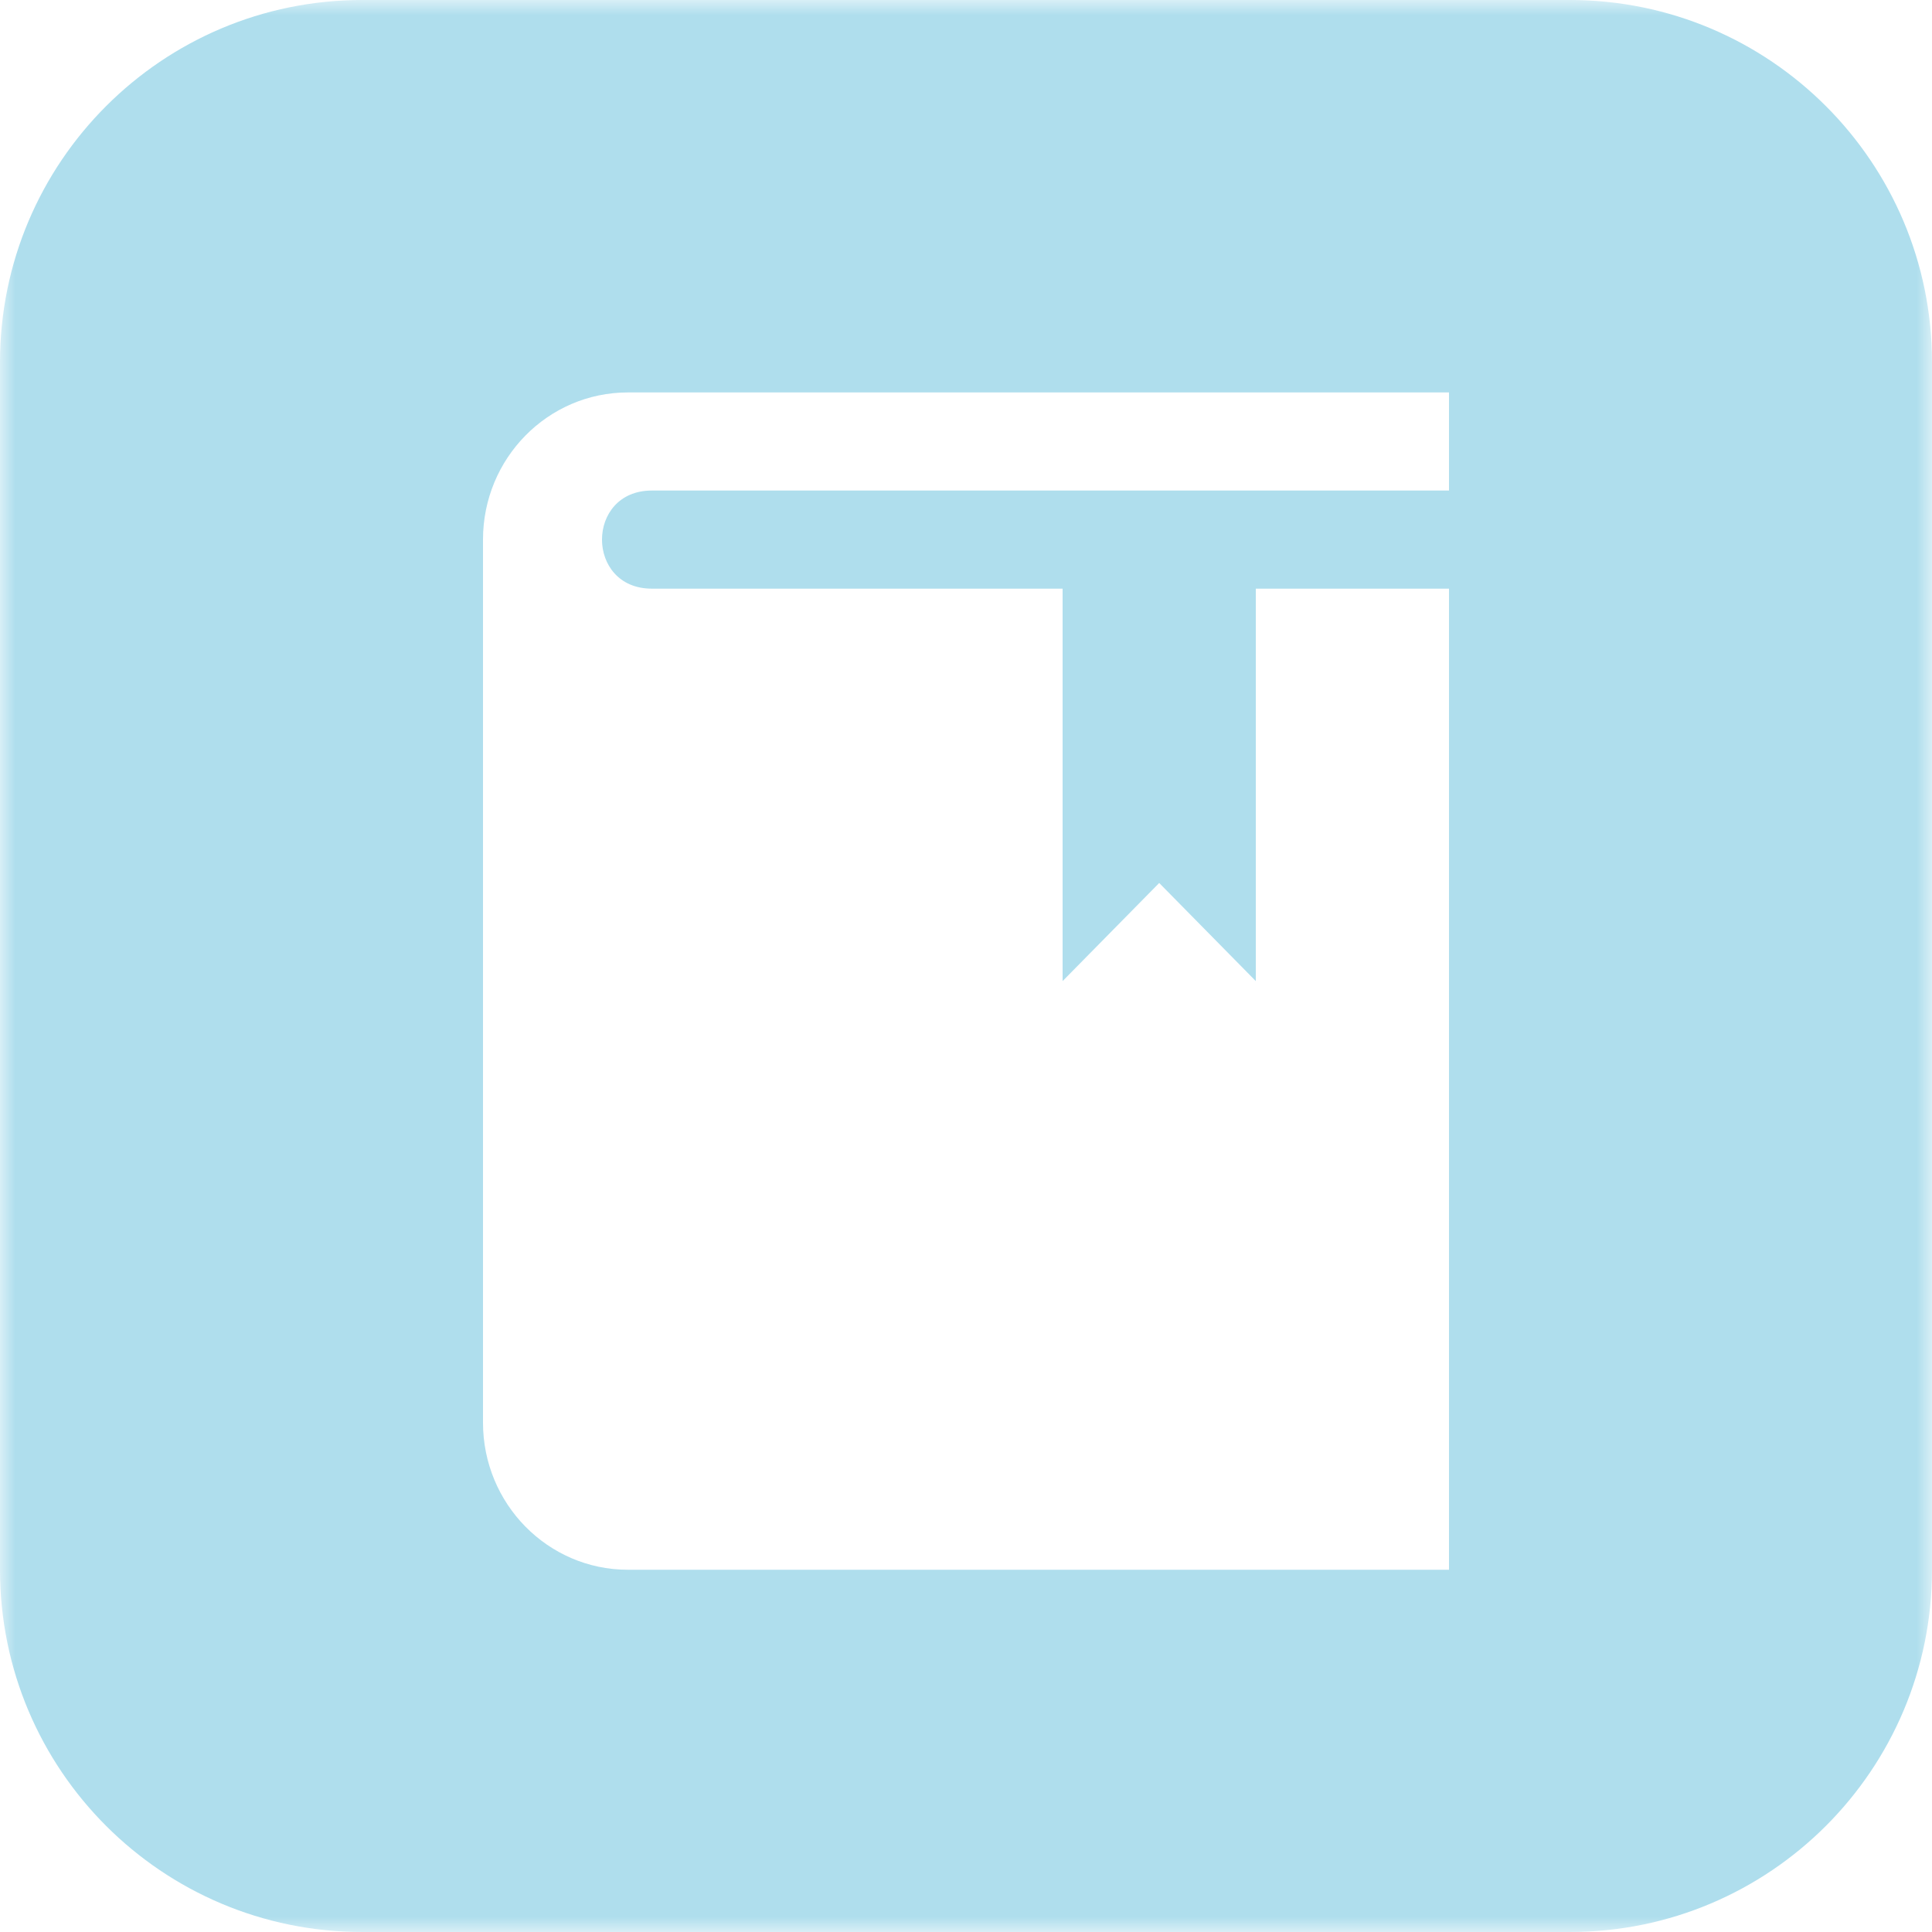<svg width="64" height="64" viewBox="0 0 64 64" fill="none" xmlns="http://www.w3.org/2000/svg">
<g clip-path="url(#clip0_86_761)">
<mask id="mask0_86_761" style="mask-type:luminance" maskUnits="userSpaceOnUse" x="0" y="0" width="64" height="64">
<path d="M64 0H0V64H64V0Z" fill="white"/>
</mask>
<g mask="url(#mask0_86_761)">
<path fill-rule="evenodd" clip-rule="evenodd" d="M12 0C5.373 0 0 5.373 0 12V52C0 58.627 5.373 64 12 64H52C58.627 64 64 58.627 64 52V12C64 5.373 58.627 0 52 0H12ZM20.8 13H48V16.25H21.592C19.392 16.25 19.392 19.5 21.592 19.5H35.2V32.5L38.4 29.25L41.6 32.5V19.5H48V52H20.8C18.149 52 16 49.817 16 47.125V17.875C16 15.183 18.149 13 20.8 13Z" fill="#AFDEED"/>
</g>
</g>
<defs>
<clipPath id="clip0_86_761">
<rect width="64" height="64" fill="white"/>
</clipPath>
</defs>
</svg>
